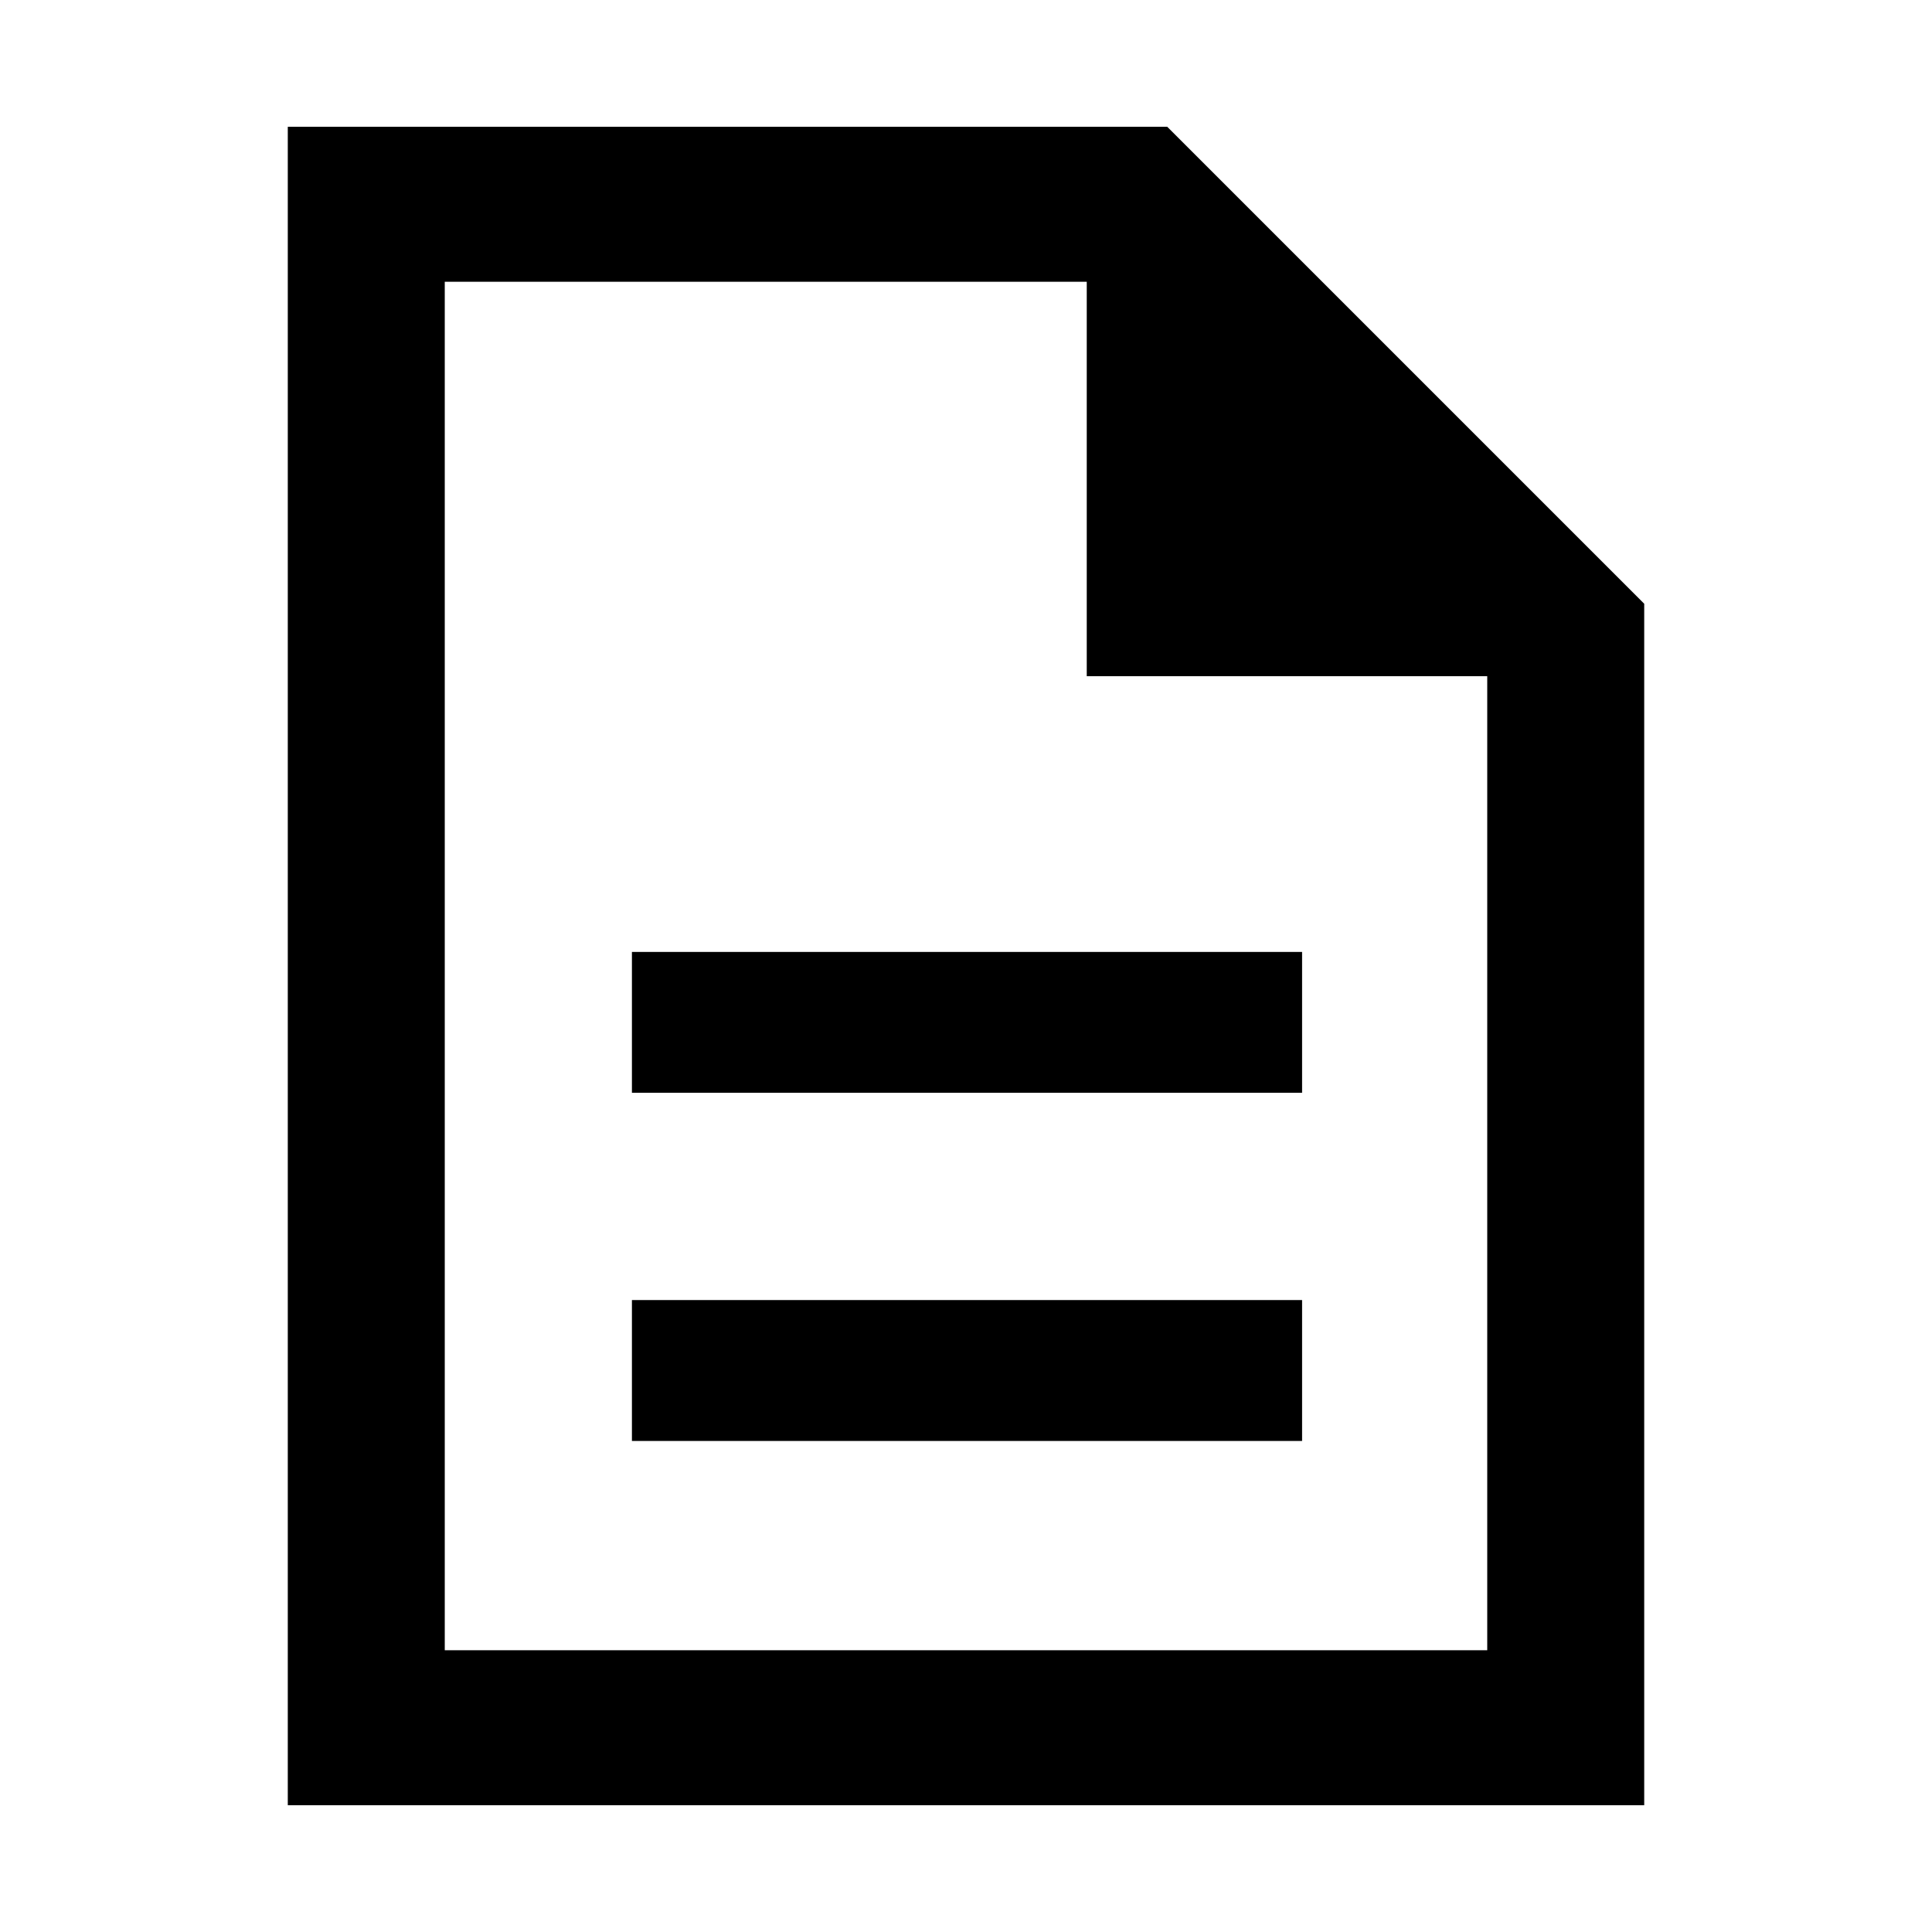 <svg xmlns="http://www.w3.org/2000/svg" height="48" width="48"><path d="M15.7 35.8H32.35V32.3H15.7ZM15.7 27.15H32.35V23.65H15.7ZM7.15 44.85V3.15H29L40.85 15V44.85ZM27 16.8V7H11.05V41H36.95V16.8ZM11.05 7V16.8V7V16.8V41Z"/></svg>